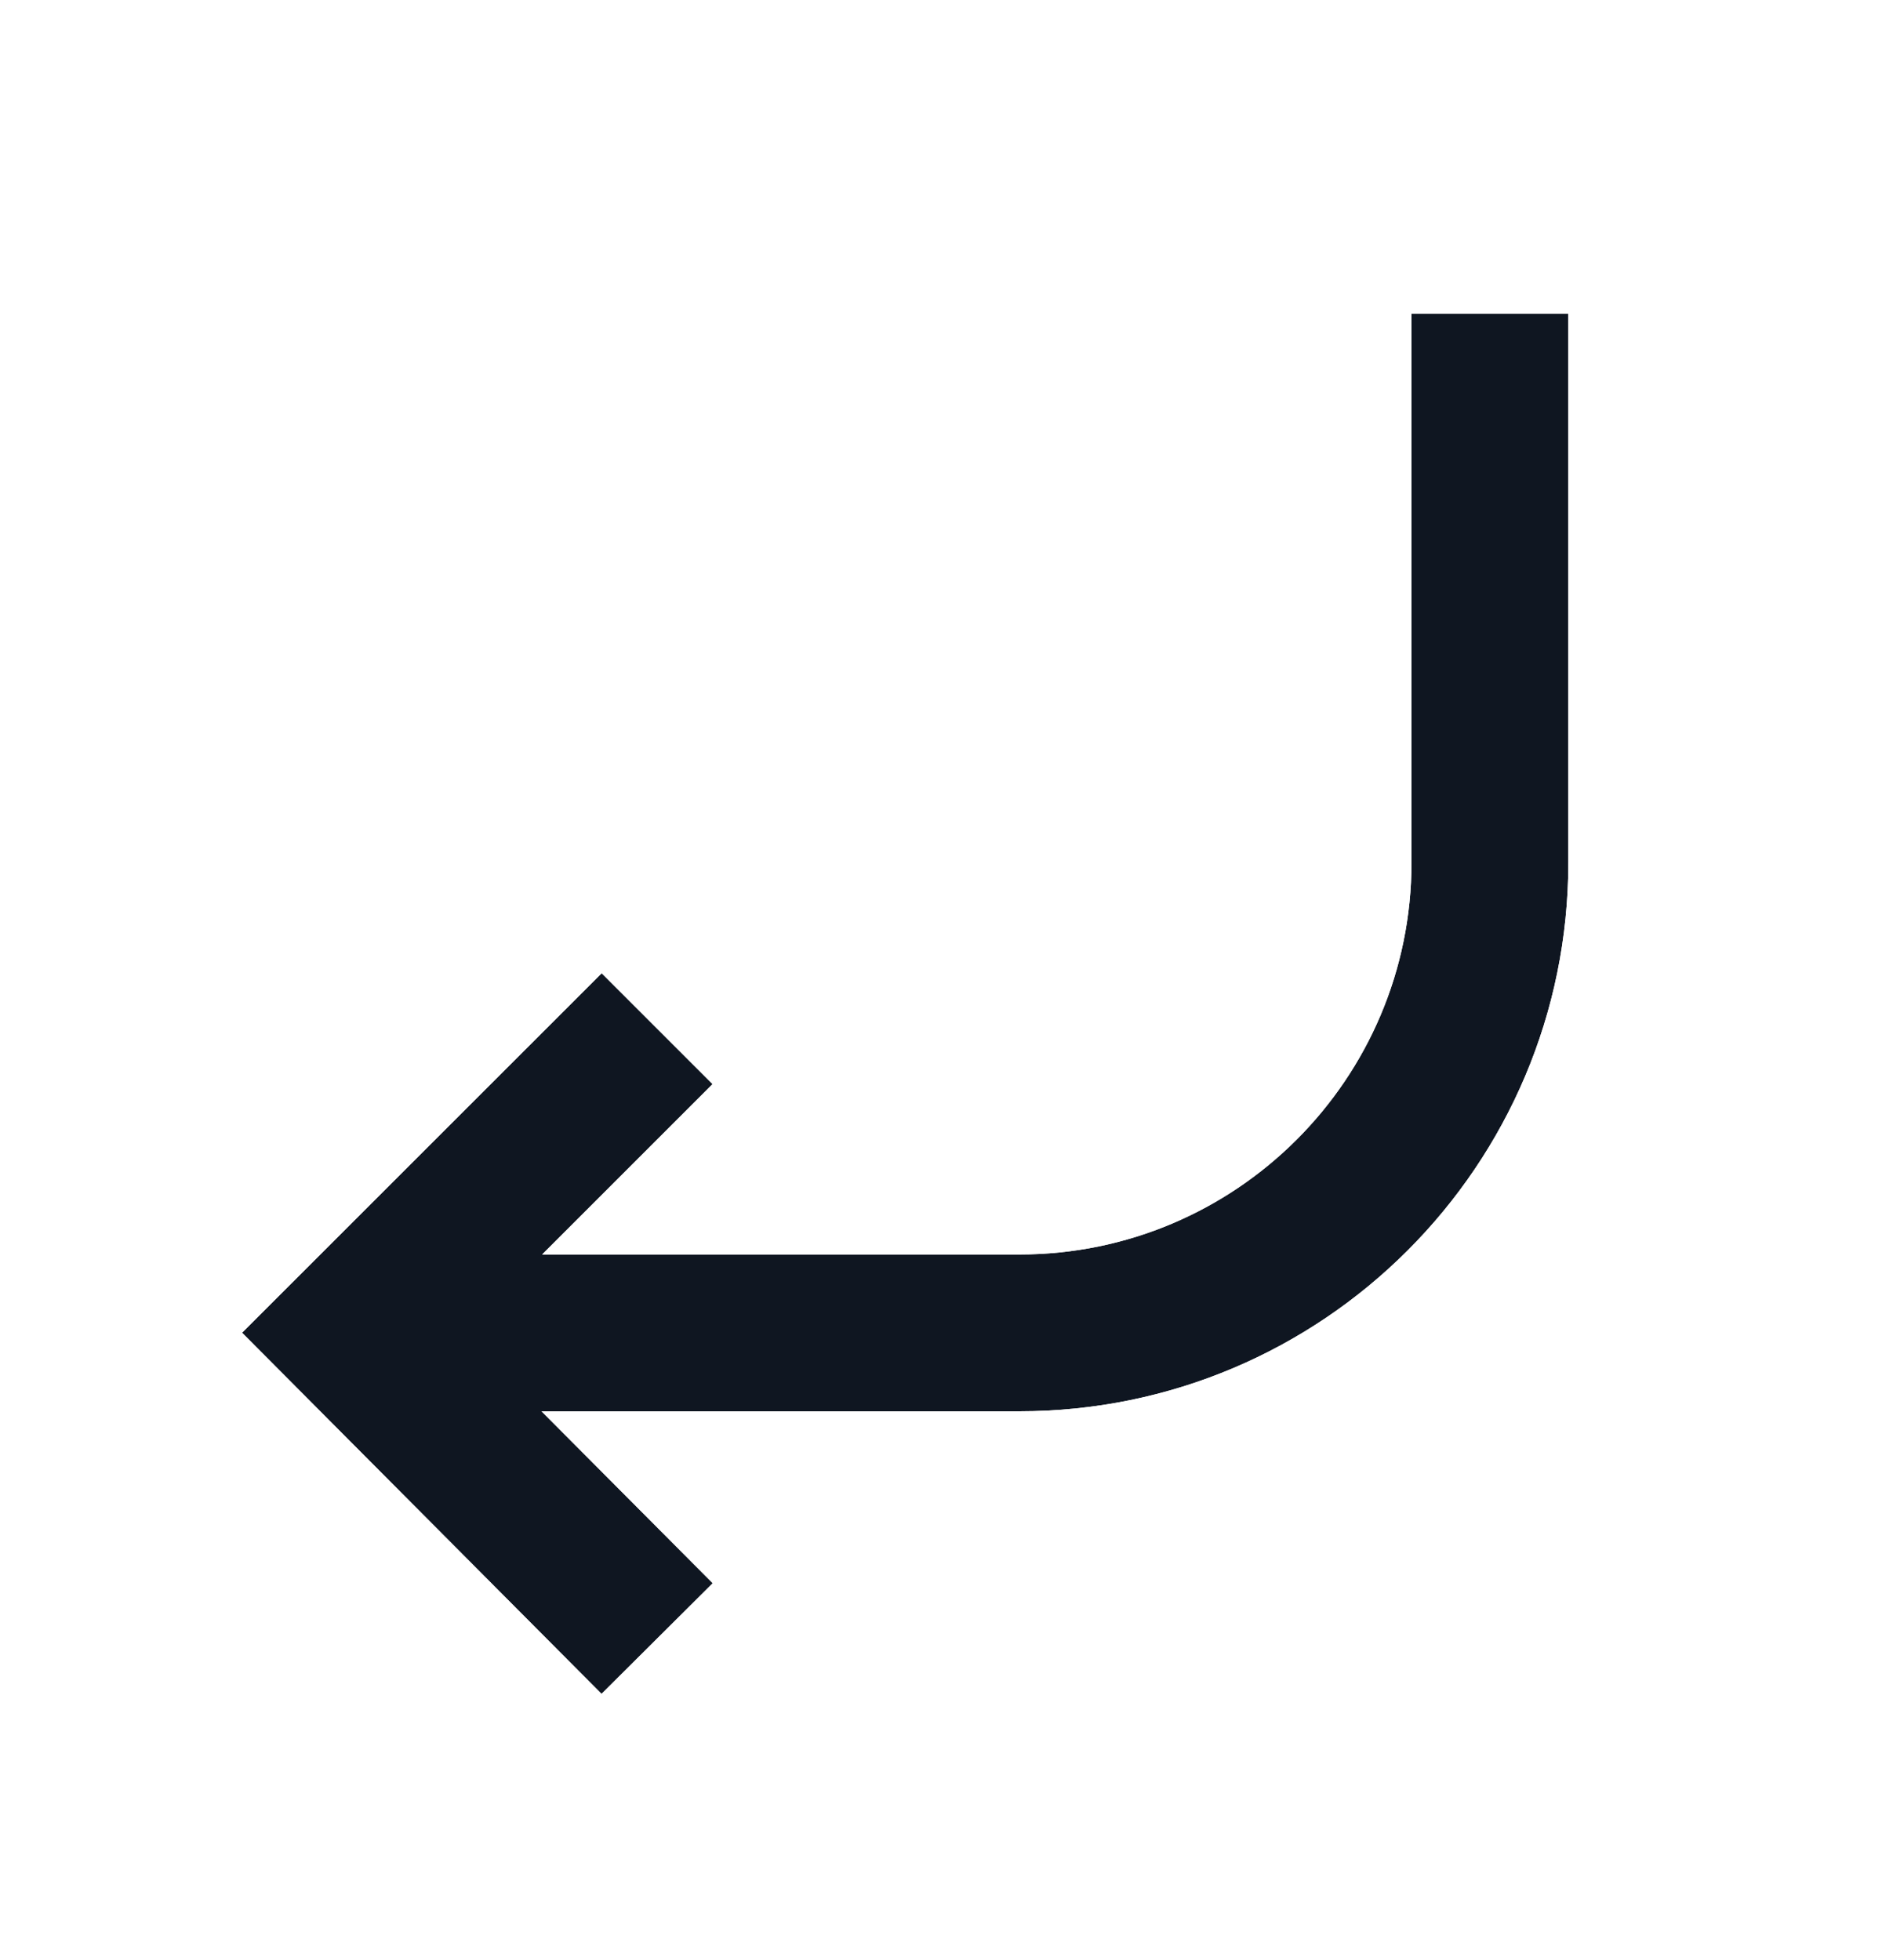 <svg width="24" height="25" viewBox="0 0 24 25" fill="none" xmlns="http://www.w3.org/2000/svg">
<g filter="url(#filter0_d_16977_13496)">
<path d="M6.914 15L9.087 12.827L7.673 11.413L3.087 15.998L7.671 20.604L9.089 19.193L6.906 17L13 17C16.866 17 20 13.866 20 10L20 3L18 3L18 10C18 12.761 15.761 15 13 15H6.914Z" fill="#0F1621"/>
<path fill-rule="evenodd" clip-rule="evenodd" d="M10.501 12.827L9.328 14H13C15.209 14 17 12.209 17 10L17 2L21 2L21 10C21 14.418 17.418 18 13 18L9.313 18L10.503 19.196L7.668 22.018L1.675 15.997L7.673 9.999L10.501 12.827ZM6.906 17L13 17C16.866 17 20 13.866 20 10L20 3L18 3L18 10C18 12.761 15.761 15 13 15H6.914L9.087 12.827L7.673 11.413L3.087 15.998L7.671 20.604L9.089 19.193L6.906 17Z" fill="white"/>
</g>
<defs>
<filter id="filter0_d_16977_13496" x="0.675" y="2" width="21.325" height="22.018" filterUnits="userSpaceOnUse" color-interpolation-filters="sRGB">
<feFlood flood-opacity="0" result="BackgroundImageFix"/>
<feColorMatrix in="SourceAlpha" type="matrix" values="0 0 0 0 0 0 0 0 0 0 0 0 0 0 0 0 0 0 127 0" result="hardAlpha"/>
<feOffset dy="1"/>
<feGaussianBlur stdDeviation="0.5"/>
<feComposite in2="hardAlpha" operator="out"/>
<feColorMatrix type="matrix" values="0 0 0 0 0 0 0 0 0 0 0 0 0 0 0 0 0 0 0.25 0"/>
<feBlend mode="normal" in2="BackgroundImageFix" result="effect1_dropShadow_16977_13496"/>
<feBlend mode="normal" in="SourceGraphic" in2="effect1_dropShadow_16977_13496" result="shape"/>
</filter>
</defs>
</svg>
